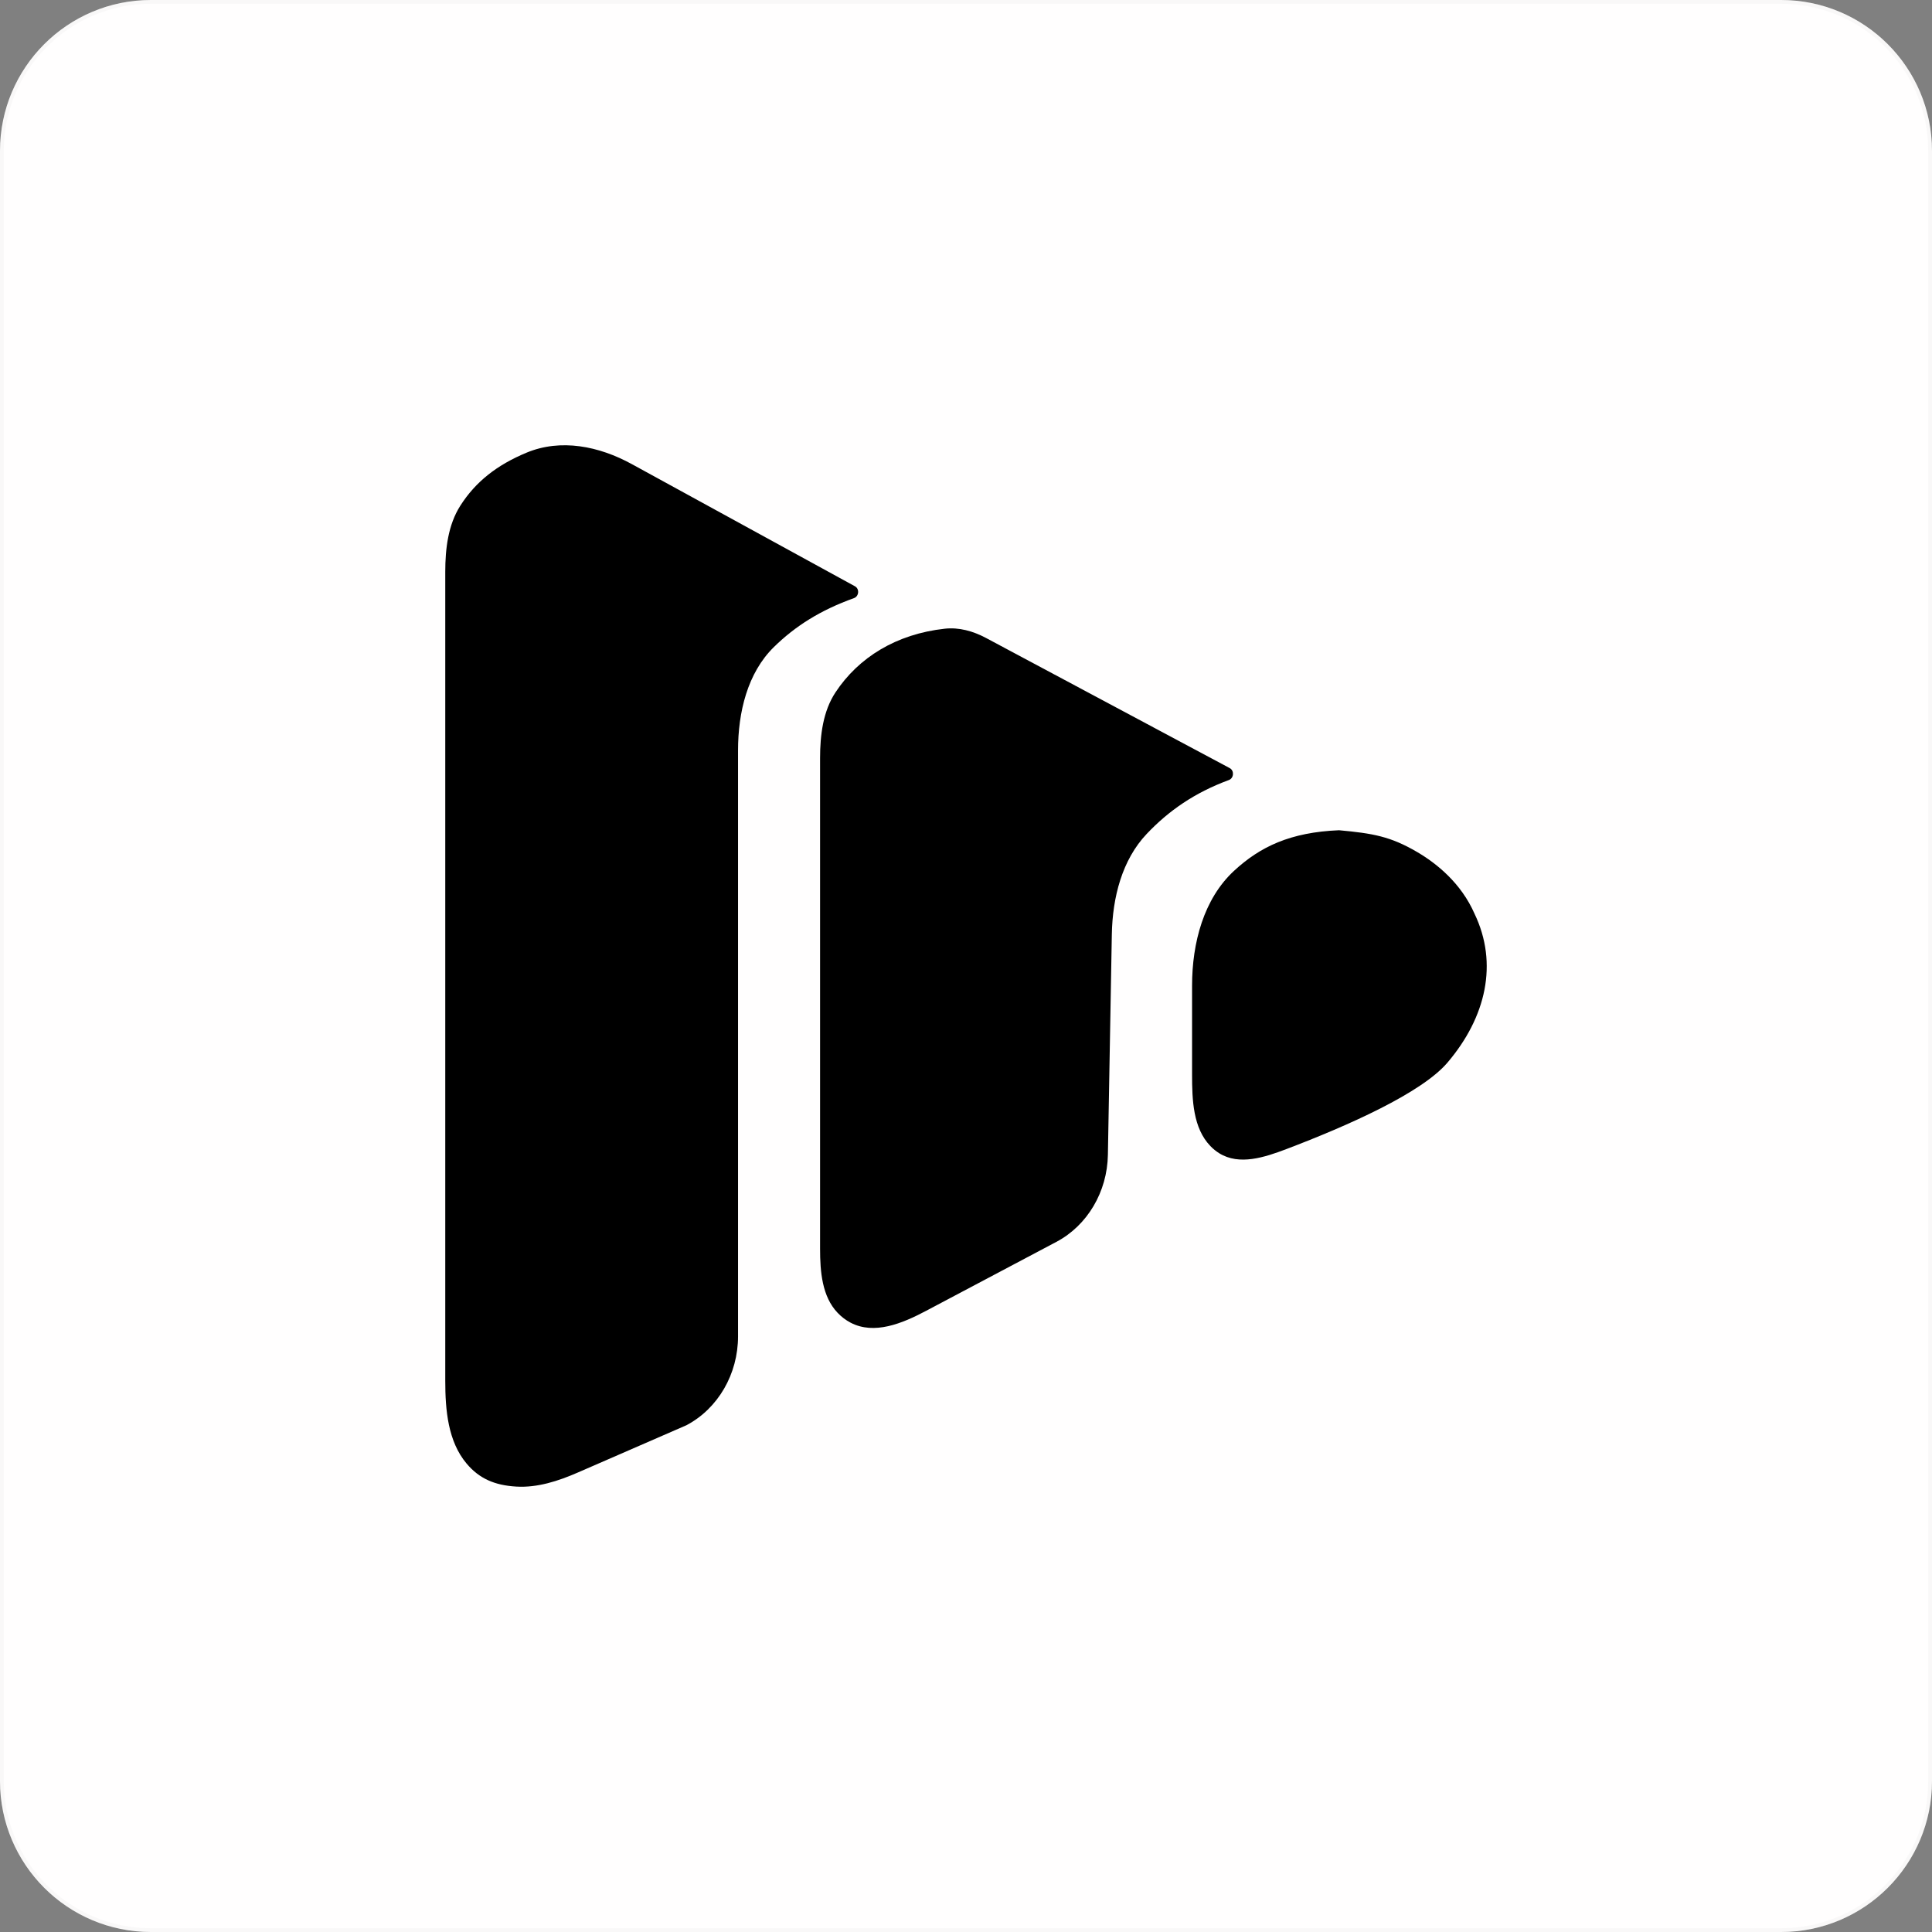 <svg width="512" height="512" viewBox="0 0 512 512" fill="none" xmlns="http://www.w3.org/2000/svg">
<rect x="0" y="0" width="512" height="512" fill="#808080" stroke="none"/>
<path d="M0 40C0 17.909 17.909 0 40 0H472C494.091 0 512 17.909 512 40V472C512 494.091 494.091 512 472 512H40C17.909 512 0 494.091 0 472V40Z" fill="#FFFEFE"/>
<path d="M0.5 40C0.5 18.185 18.185 0.5 40 0.5H472C493.815 0.5 511.5 18.185 511.5 40V472C511.5 493.815 493.815 511.5 472 511.5H40C18.185 511.5 0.5 493.815 0.5 472V40Z" stroke="#E3E5E4" stroke-opacity="0.2"/>
<path d="M167.406 122.977L226.577 155.375C227.816 156.053 227.639 158.034 226.32 158.506C217.433 161.686 210.715 165.944 205.067 171.496C198.09 178.356 195.588 188.733 195.588 198.881V354.138C195.588 364.138 190.292 373.27 181.927 377.696L153.123 390.236C147.942 392.492 142.452 394.288 136.838 393.962C131.07 393.627 126.998 391.831 123.655 387.864C118.716 382.003 118 373.694 118 365.923V151.524C118 145.387 118.76 139.082 121.99 134.015C126.04 127.661 131.705 123.216 139.558 119.955C148.635 116.186 158.738 118.231 167.406 122.977Z" fill="black"/>
<path d="M261.283 169.058L325.897 203.562C327.15 204.231 326.983 206.233 325.66 206.72C316.526 210.085 309.664 214.904 303.906 220.976C297.37 227.866 294.822 237.795 294.646 247.62L293.603 306.054C293.428 315.869 288.163 324.76 279.952 329.107L245.356 347.421C239.1 350.733 231.674 353.808 225.407 350.517C224.162 349.863 223.028 349.011 221.981 347.914C217.852 343.59 217.328 337.002 217.328 330.927V200.915C217.328 194.778 218.112 188.478 221.421 183.47C227.516 174.248 237.488 168.035 250.362 166.613C254.135 166.197 257.889 167.246 261.283 169.058Z" fill="black"/>
<path d="M327.023 230.789C333.928 224.395 341.943 220.551 354.855 220.023C363.838 220.844 368.497 221.665 375.515 225.77C380.66 228.779 387.192 233.979 390.785 242.189C397.072 255.325 393.857 269.542 383.599 281.596C376.741 289.655 357.233 298.311 340.911 304.516C335.107 306.723 328.417 308.92 323.116 305.627C322.267 305.099 321.489 304.467 320.77 303.723C316.163 298.958 315.911 291.51 315.911 284.775V261.195C315.911 249.846 319.01 238.207 327.023 230.789Z" fill="black"/>
</svg>

